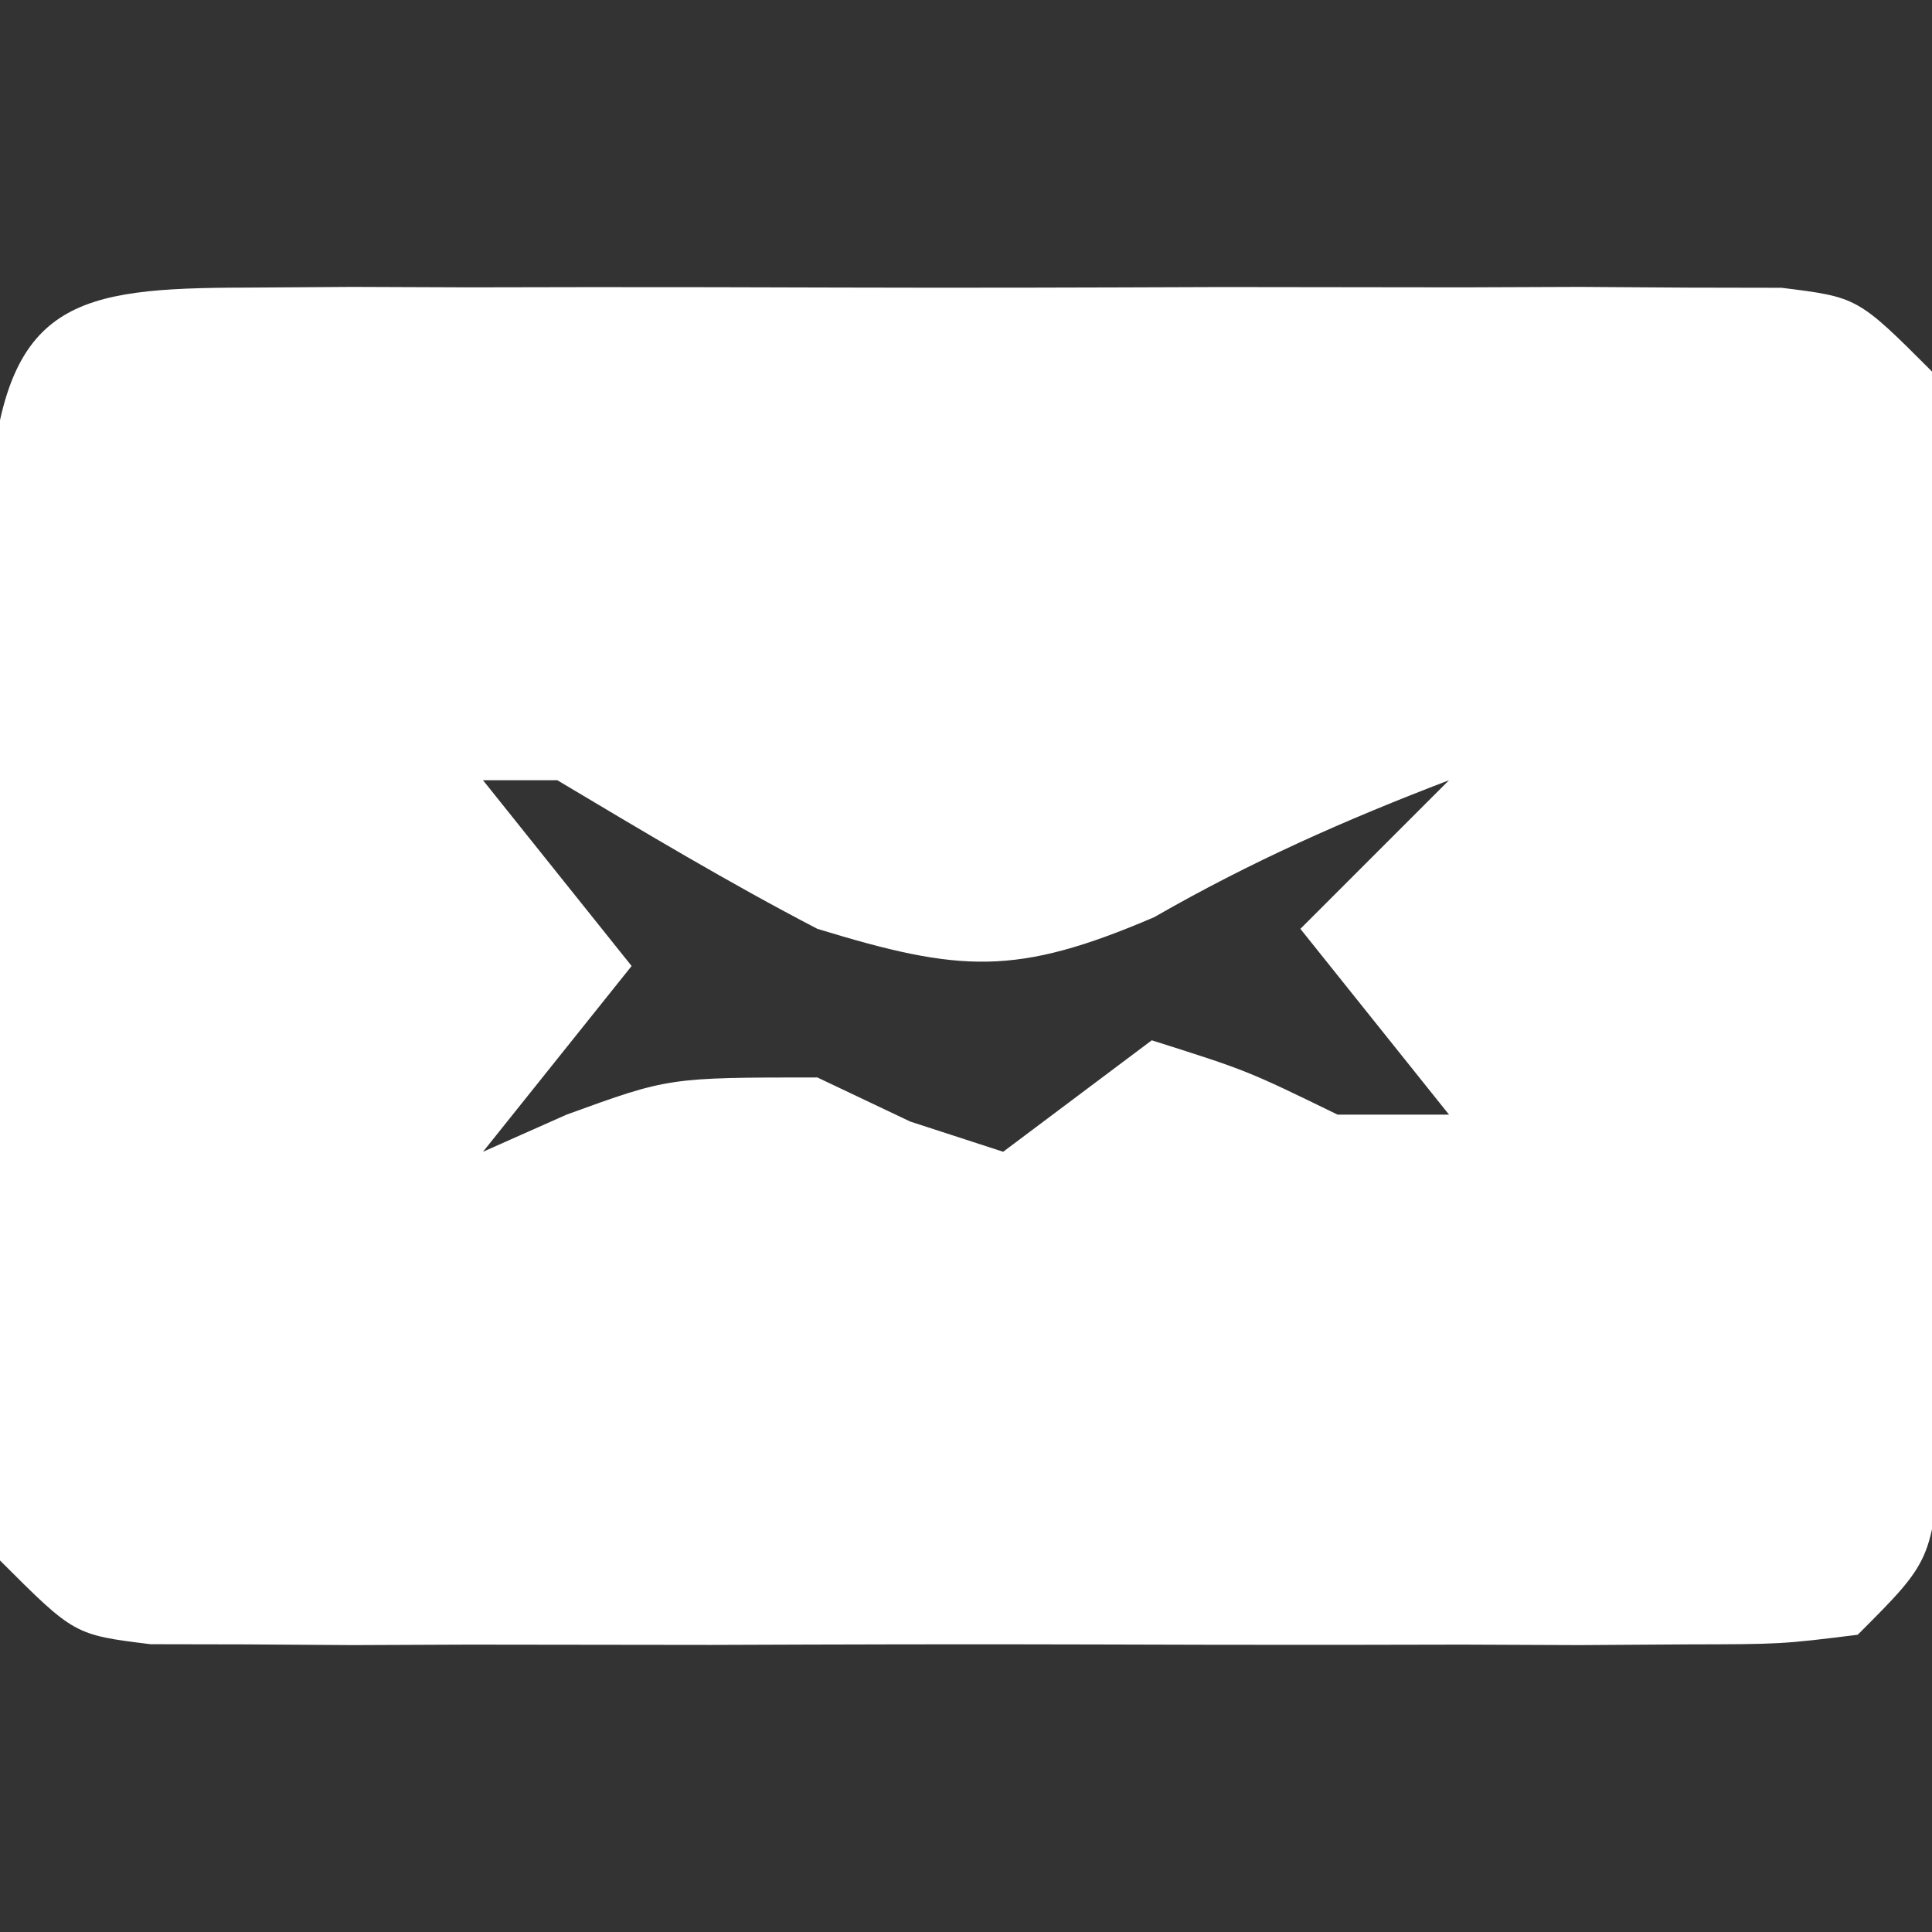 <?xml version="1.0" encoding="UTF-8"?>
<svg version="1.1" xmlns="http://www.w3.org/2000/svg" width="52" height="52">
<rect width="100%" height="100%" fill="#333333" stroke="none"/>
<path d="M0 0 C1.432 -0.009 1.432 -0.009 2.892 -0.019 C3.925 -0.015 4.959 -0.011 6.023 -0.007 C7.081 -0.009 8.139 -0.011 9.229 -0.013 C11.468 -0.014 13.708 -0.01 15.947 -0.002 C19.384 0.009 22.821 -0.002 26.258 -0.015 C28.43 -0.013 30.602 -0.011 32.773 -0.007 C33.807 -0.011 34.84 -0.015 35.905 -0.019 C36.859 -0.013 37.814 -0.006 38.797 0 C39.639 0.002 40.481 0.003 41.349 0.005 C43.398 0.259 43.398 0.259 45.398 2.259 C45.657 5.392 45.657 5.392 45.664 9.384 C45.667 10.438 45.667 10.438 45.67 11.513 C45.671 12.999 45.668 14.486 45.659 15.972 C45.648 18.25 45.659 20.527 45.672 22.806 C45.671 24.248 45.668 25.691 45.664 27.134 C45.662 28.451 45.66 29.769 45.657 31.126 C45.398 34.259 45.398 34.259 43.398 36.259 C41.349 36.513 41.349 36.513 38.797 36.518 C37.842 36.524 36.888 36.53 35.905 36.537 C34.871 36.533 33.838 36.529 32.773 36.524 C31.716 36.526 30.658 36.528 29.568 36.53 C27.328 36.532 25.089 36.528 22.85 36.52 C19.413 36.509 15.976 36.519 12.539 36.532 C10.367 36.531 8.195 36.528 6.023 36.524 C4.99 36.528 3.957 36.533 2.892 36.537 C1.938 36.53 0.983 36.524 0 36.518 C-0.842 36.516 -1.684 36.514 -2.552 36.513 C-4.602 36.259 -4.602 36.259 -6.602 34.259 C-6.86 31.126 -6.86 31.126 -6.867 27.134 C-6.869 26.431 -6.871 25.728 -6.873 25.004 C-6.874 23.518 -6.871 22.032 -6.862 20.546 C-6.852 18.268 -6.862 15.99 -6.875 13.712 C-6.874 12.269 -6.871 10.826 -6.867 9.384 C-6.865 8.066 -6.863 6.749 -6.86 5.392 C-6.445 0.364 -4.563 0.009 0 0 Z M6.398 13.259 C7.718 14.909 9.038 16.559 10.398 18.259 C9.078 19.909 7.758 21.559 6.398 23.259 C7.141 22.929 7.883 22.599 8.648 22.259 C11.398 21.259 11.398 21.259 15.398 21.259 C16.223 21.651 17.048 22.043 17.898 22.446 C18.723 22.714 19.548 22.983 20.398 23.259 C21.058 22.764 21.718 22.269 22.398 21.759 C23.058 21.264 23.718 20.769 24.398 20.259 C26.961 21.071 26.961 21.071 29.398 22.259 C30.388 22.259 31.378 22.259 32.398 22.259 C31.078 20.609 29.758 18.959 28.398 17.259 C29.718 15.939 31.038 14.619 32.398 13.259 C29.6 14.329 27.066 15.45 24.461 16.946 C20.742 18.54 19.242 18.435 15.398 17.259 C13.004 16.014 10.718 14.642 8.398 13.259 C7.738 13.259 7.078 13.259 6.398 13.259 Z " fill="#FFFFFF" transform="translate(6.602,7.741)"/>
</svg>
